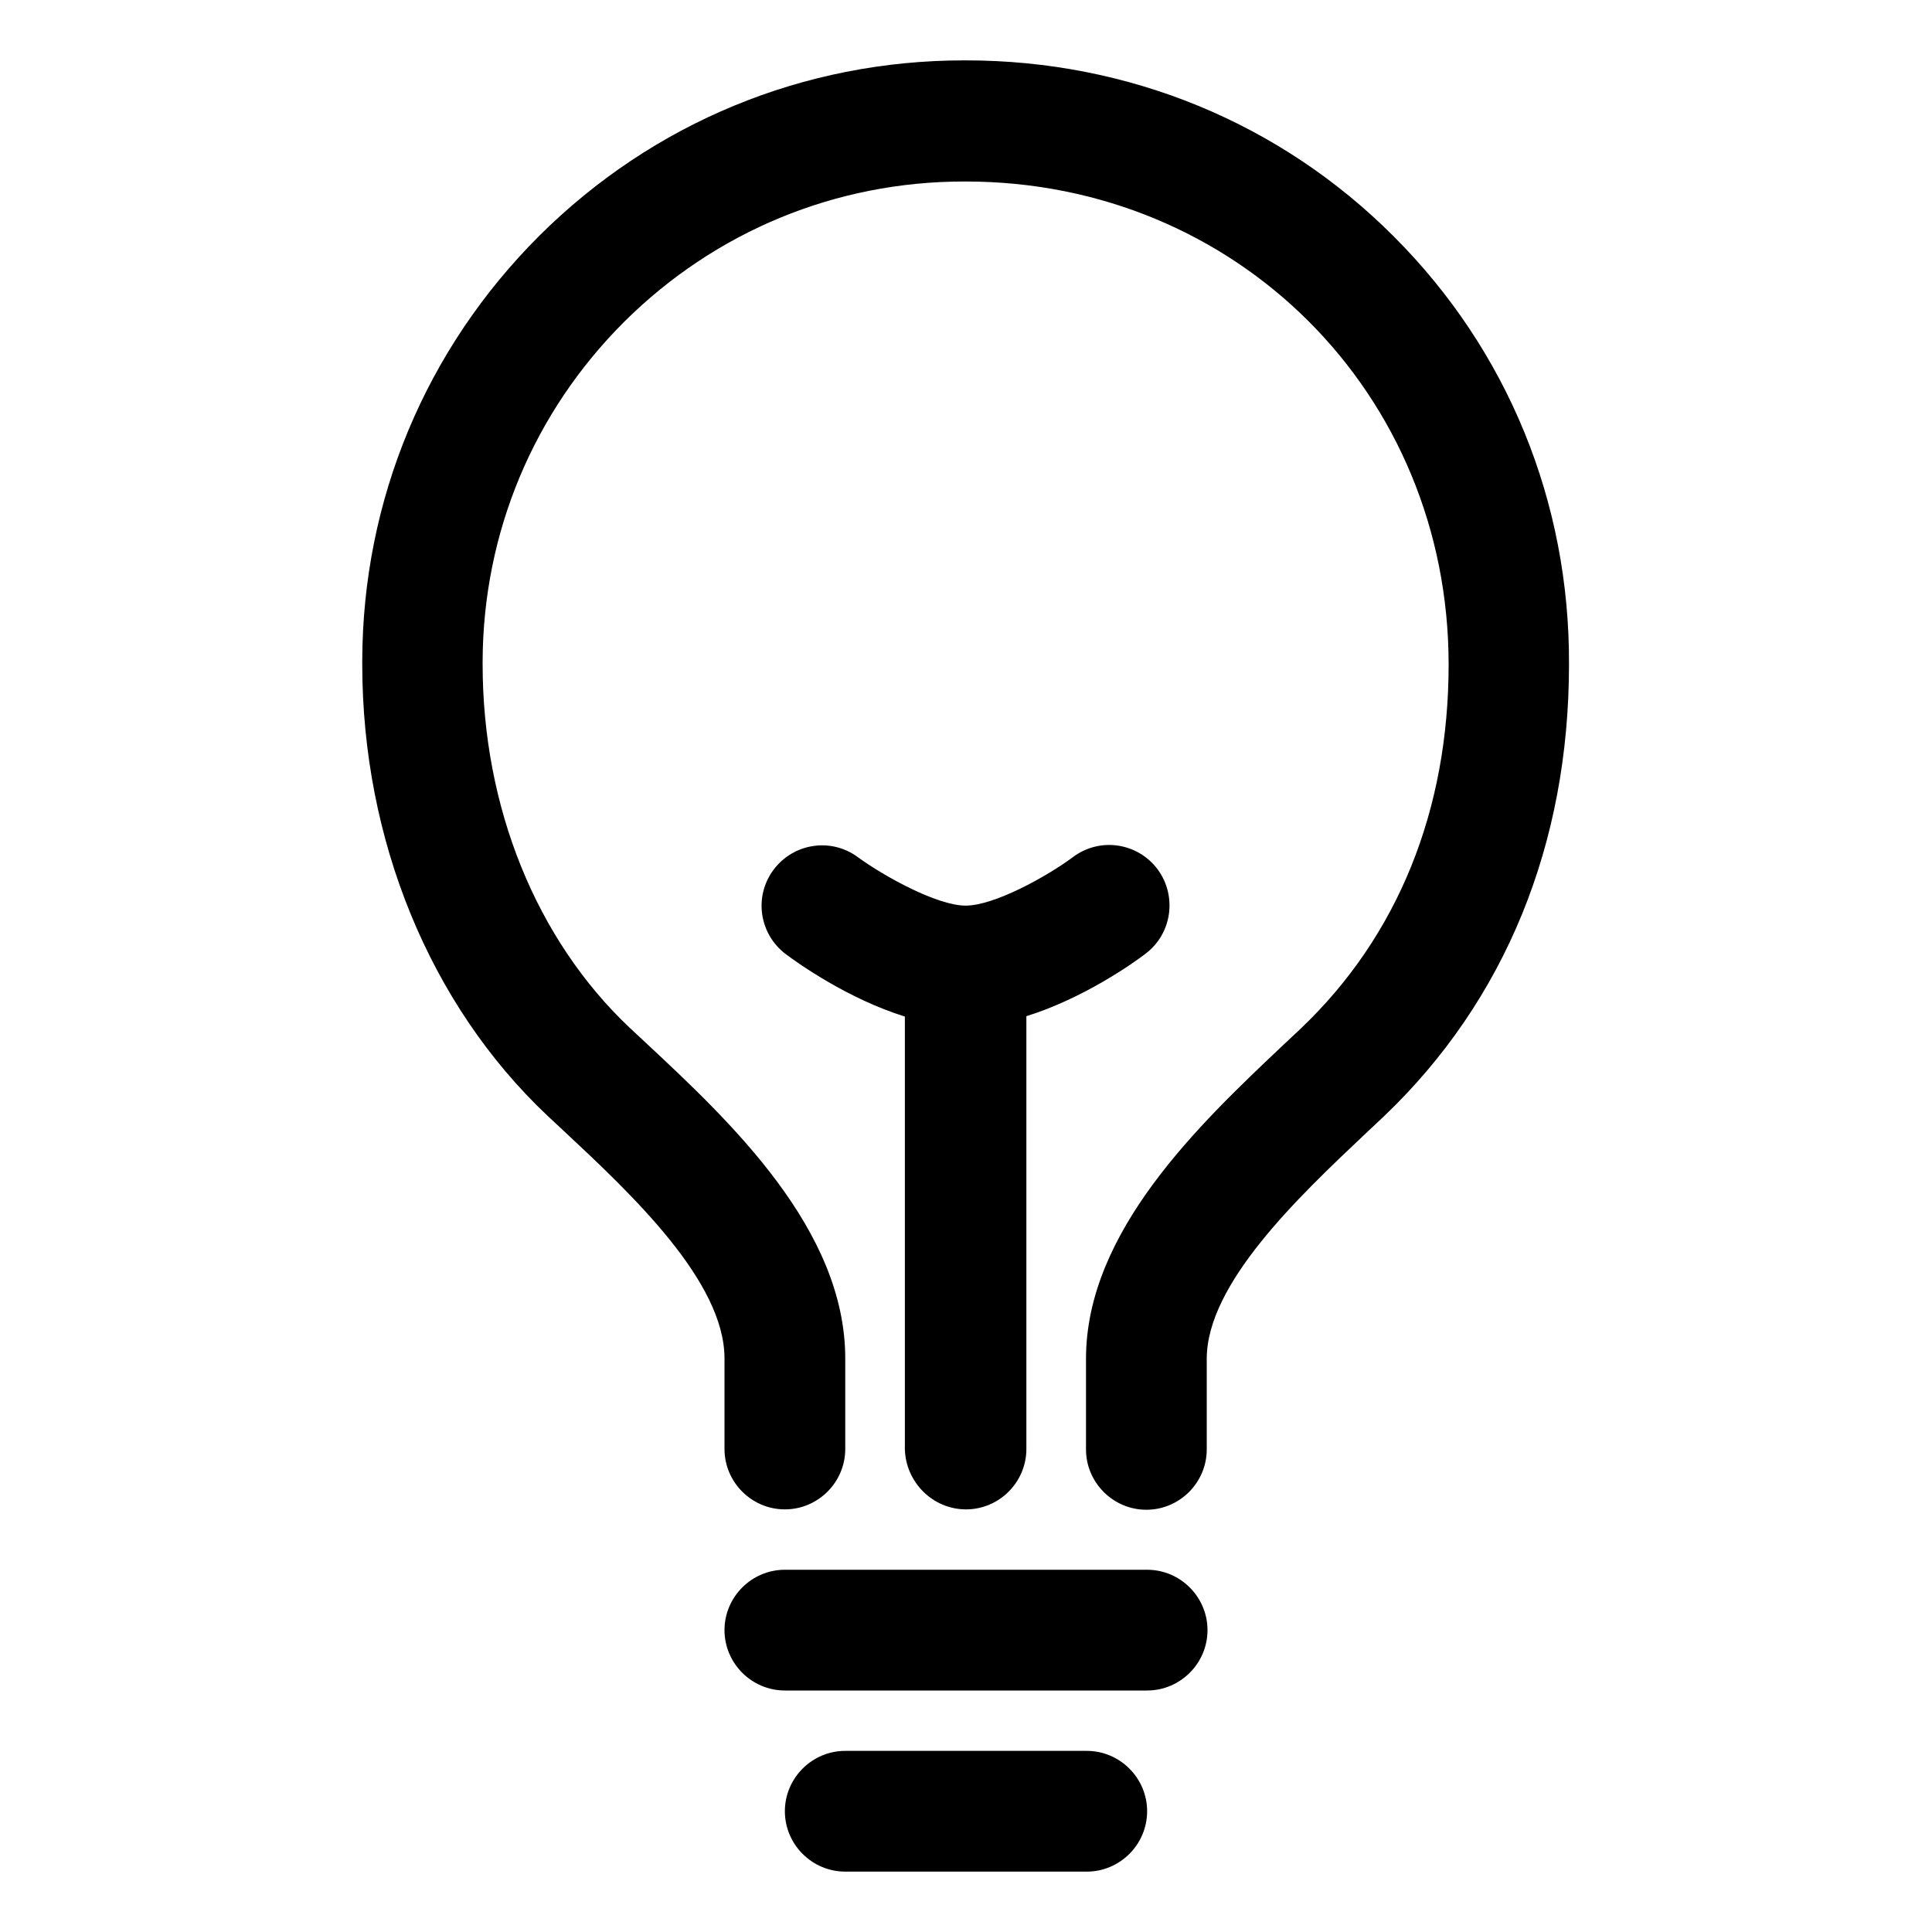 <?xml version="1.0" encoding="utf-8"?>
<!-- Generator: Adobe Illustrator 26.0.1, SVG Export Plug-In . SVG Version: 6.00 Build 0)  -->
<svg version="1.1" id="圖層_1" xmlns="http://www.w3.org/2000/svg" xmlns:xlink="http://www.w3.org/1999/xlink" x="0px" y="0px"
	 viewBox="0 0 512 512" style="enable-background:new 0 0 512 512;" xml:space="preserve">
<g>
	<path d="M369.4,62.7C339.4,32.6,299.1,16,256,16c-0.2,0-0.3,0-0.5,0c-42.5,0-82.4,16.5-112.5,46.4C112.8,92.5,96.1,132.5,96,175.1
		v0.9c0,46.6,17.9,90.2,49,119.6c1.4,1.3,2.9,2.7,4.4,4.1c18,16.8,42.6,39.9,42.6,60.3v24c0,8.8,7.2,16,16,16s16-7.2,16-16v-24
		c0-34.2-30.5-62.8-52.8-83.6c-1.5-1.4-2.9-2.7-4.3-4c-24.8-23.4-39-58.5-39-96.4v-0.7c0.1-34.1,13.5-66.1,37.6-90.1
		c24.1-23.9,56-37.1,90-37.1c0.1,0,0.2,0,0.4,0c71.8,0,128,56.2,128,128c0,38.7-13.5,72-39.1,96.4c-1.6,1.5-3.2,3-4.9,4.6
		c-22,20.8-52.1,49.3-52.1,83v24c0,8.8,7.2,16,16,16s16-7.2,16-16v-24c0-19.9,24.3-42.9,42.1-59.7c1.7-1.6,3.4-3.2,5-4.7
		c32-30.6,48.9-72,48.9-119.6C416,133,399.5,92.8,369.4,62.7z"/>
	<path d="M288,464h-64c-8.8,0-16,7.2-16,16s7.2,16,16,16h64c8.8,0,16-7.2,16-16S296.8,464,288,464z"/>
	<path d="M304,416h-96c-8.8,0-16,7.2-16,16s7.2,16,16,16h96c8.8,0,16-7.2,16-16S312.8,416,304,416z"/>
	<path d="M256,400c8.8,0,16-7.2,16-16V269.3c15.1-4.7,28.4-14.1,31.5-16.5c7.1-5.3,8.5-15.3,3.3-22.4c-5.3-7.1-15.3-8.6-22.4-3.3
		c-7,5.2-20.9,12.9-28.5,12.9c-7.5,0-21.5-7.7-28.5-12.8c-7.1-5.3-17.1-3.8-22.4,3.3c-5.3,7.1-3.8,17.1,3.3,22.4
		c3.2,2.4,16.4,11.8,31.5,16.5V384C240,392.8,247.2,400,256,400z"/>
</g>
</svg>
